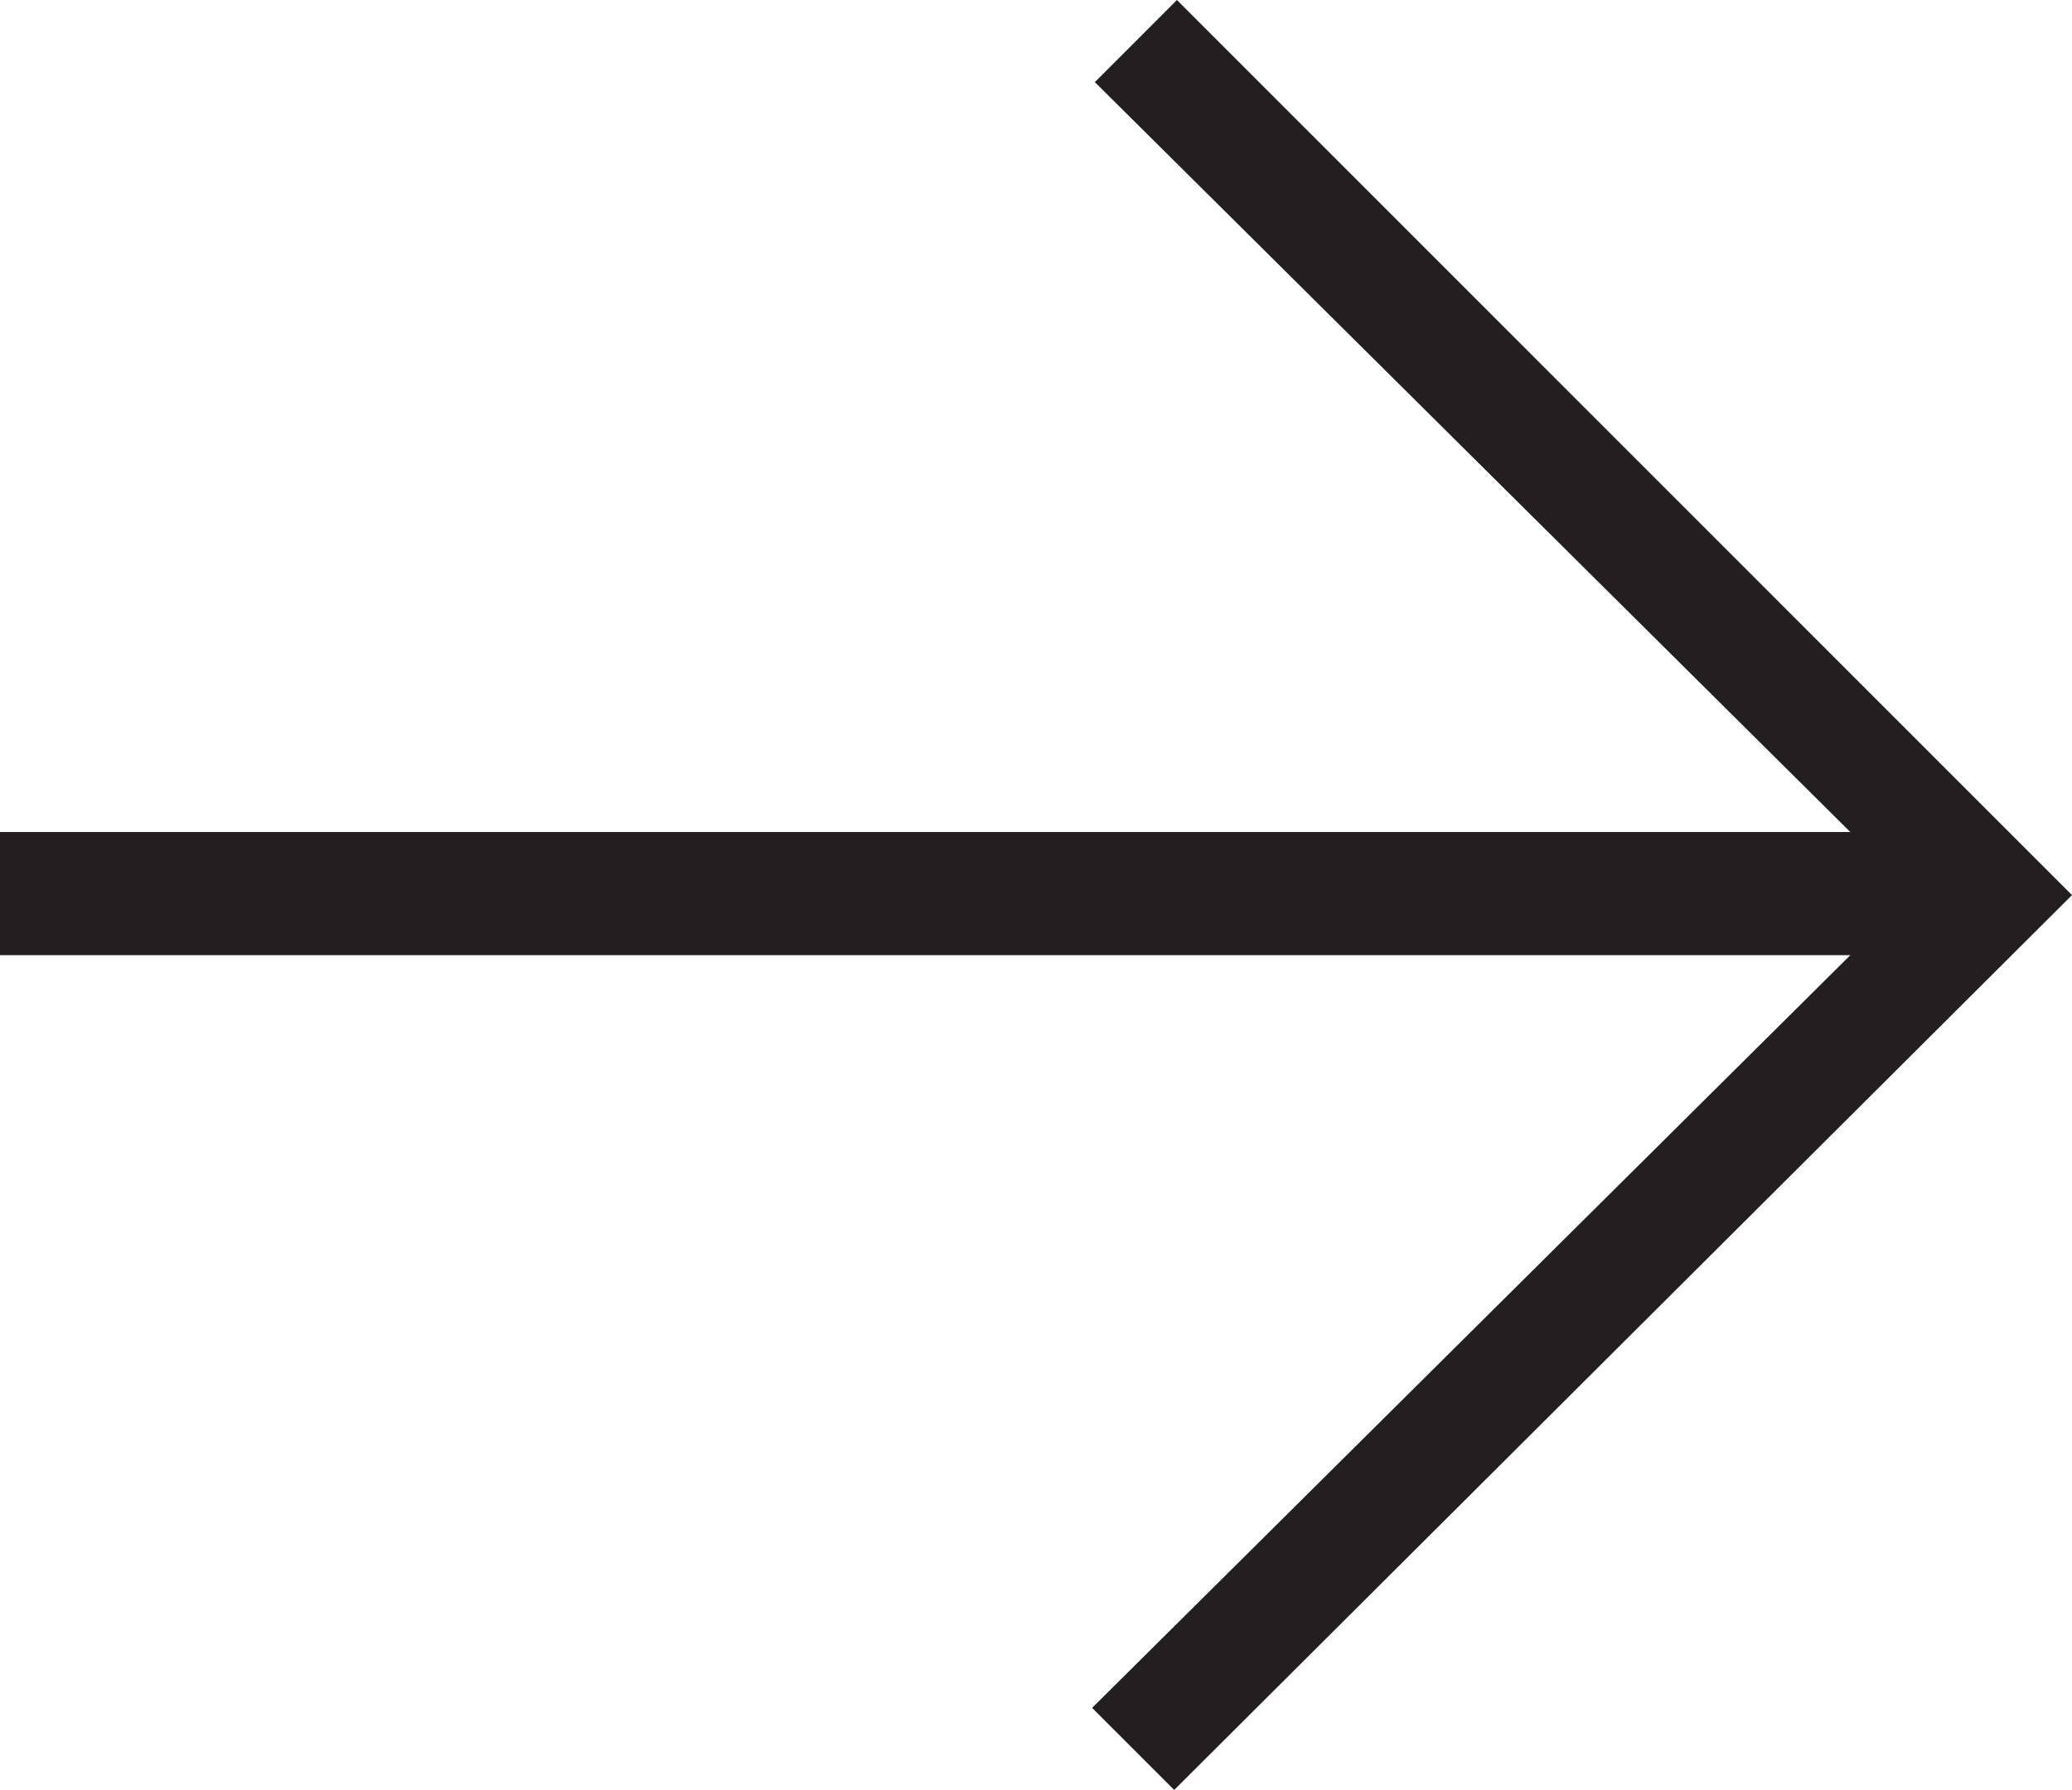 <?xml version="1.0" encoding="utf-8"?>
<!-- Generator: Adobe Illustrator 15.1.0, SVG Export Plug-In . SVG Version: 6.00 Build 0)  -->
<!DOCTYPE svg PUBLIC "-//W3C//DTD SVG 1.1//EN" "http://www.w3.org/Graphics/SVG/1.1/DTD/svg11.dtd">
<svg version="1.1" id="Layer_1" xmlns="http://www.w3.org/2000/svg" xmlns:xlink="http://www.w3.org/1999/xlink" x="0px" y="0px"
	 width="31.103px" height="26.872px" viewBox="0 0 31.103 26.872" enable-background="new 0 0 31.103 26.872" xml:space="preserve">
<polygon fill="#231F20" points="17.626,26.872 16.394,25.64 27.775,14.34 0,14.34 0,12.491 27.775,12.491 16.435,1.233 17.667,0 
	31.103,13.438 "/>
</svg>
